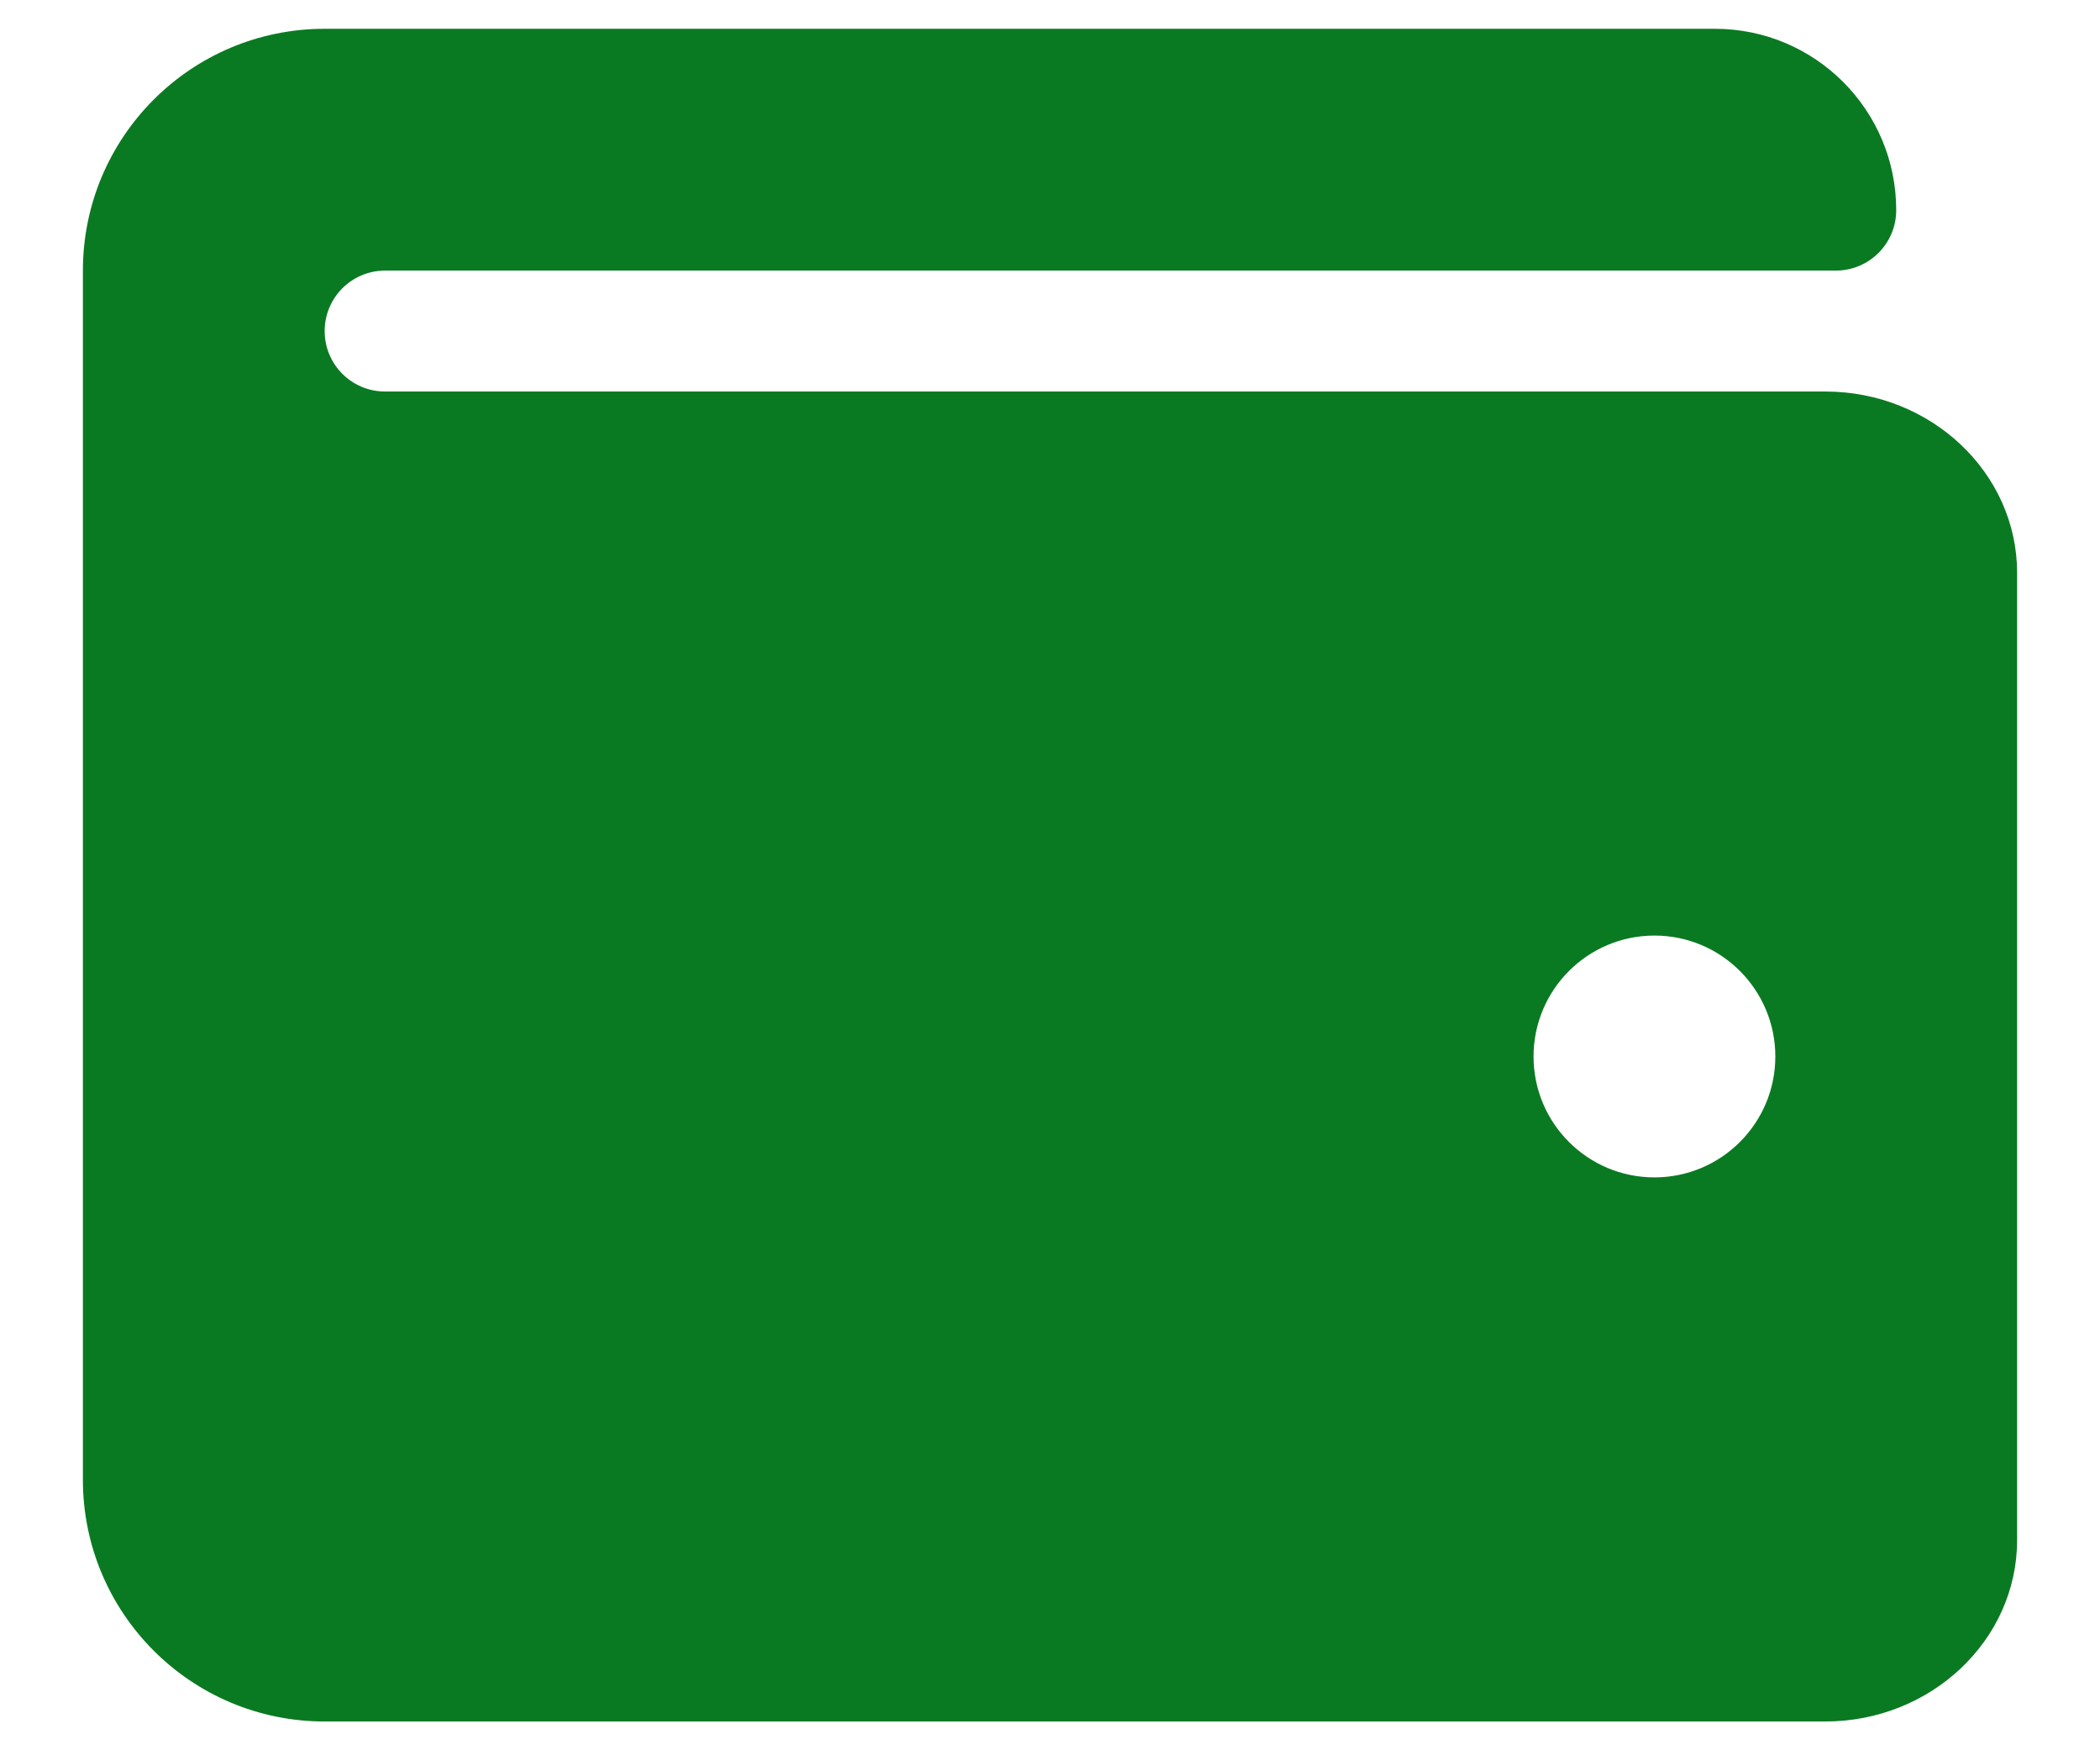 <svg width="30" height="25" viewBox="0 0 42 38" fill="none" xmlns="http://www.w3.org/2000/svg">
<path d="M37.833 8.5H6.562C5.837 8.5 5.25 7.913 5.25 7.188C5.25 6.462 5.837 5.875 6.562 5.875H38.062C38.788 5.875 39.375 5.288 39.375 4.562C39.375 2.388 37.612 0.625 35.438 0.625H5.25C2.35 0.625 0 2.975 0 5.875V32.125C0 35.025 2.35 37.375 5.25 37.375H37.833C40.131 37.375 42 35.609 42 33.438V12.438C42 10.266 40.131 8.5 37.833 8.5ZM34.125 25.562C32.675 25.562 31.5 24.387 31.5 22.938C31.5 21.488 32.675 20.312 34.125 20.312C35.575 20.312 36.75 21.488 36.75 22.938C36.75 24.387 35.575 25.562 34.125 25.562Z" fill="#0A7A22"/>
</svg>
